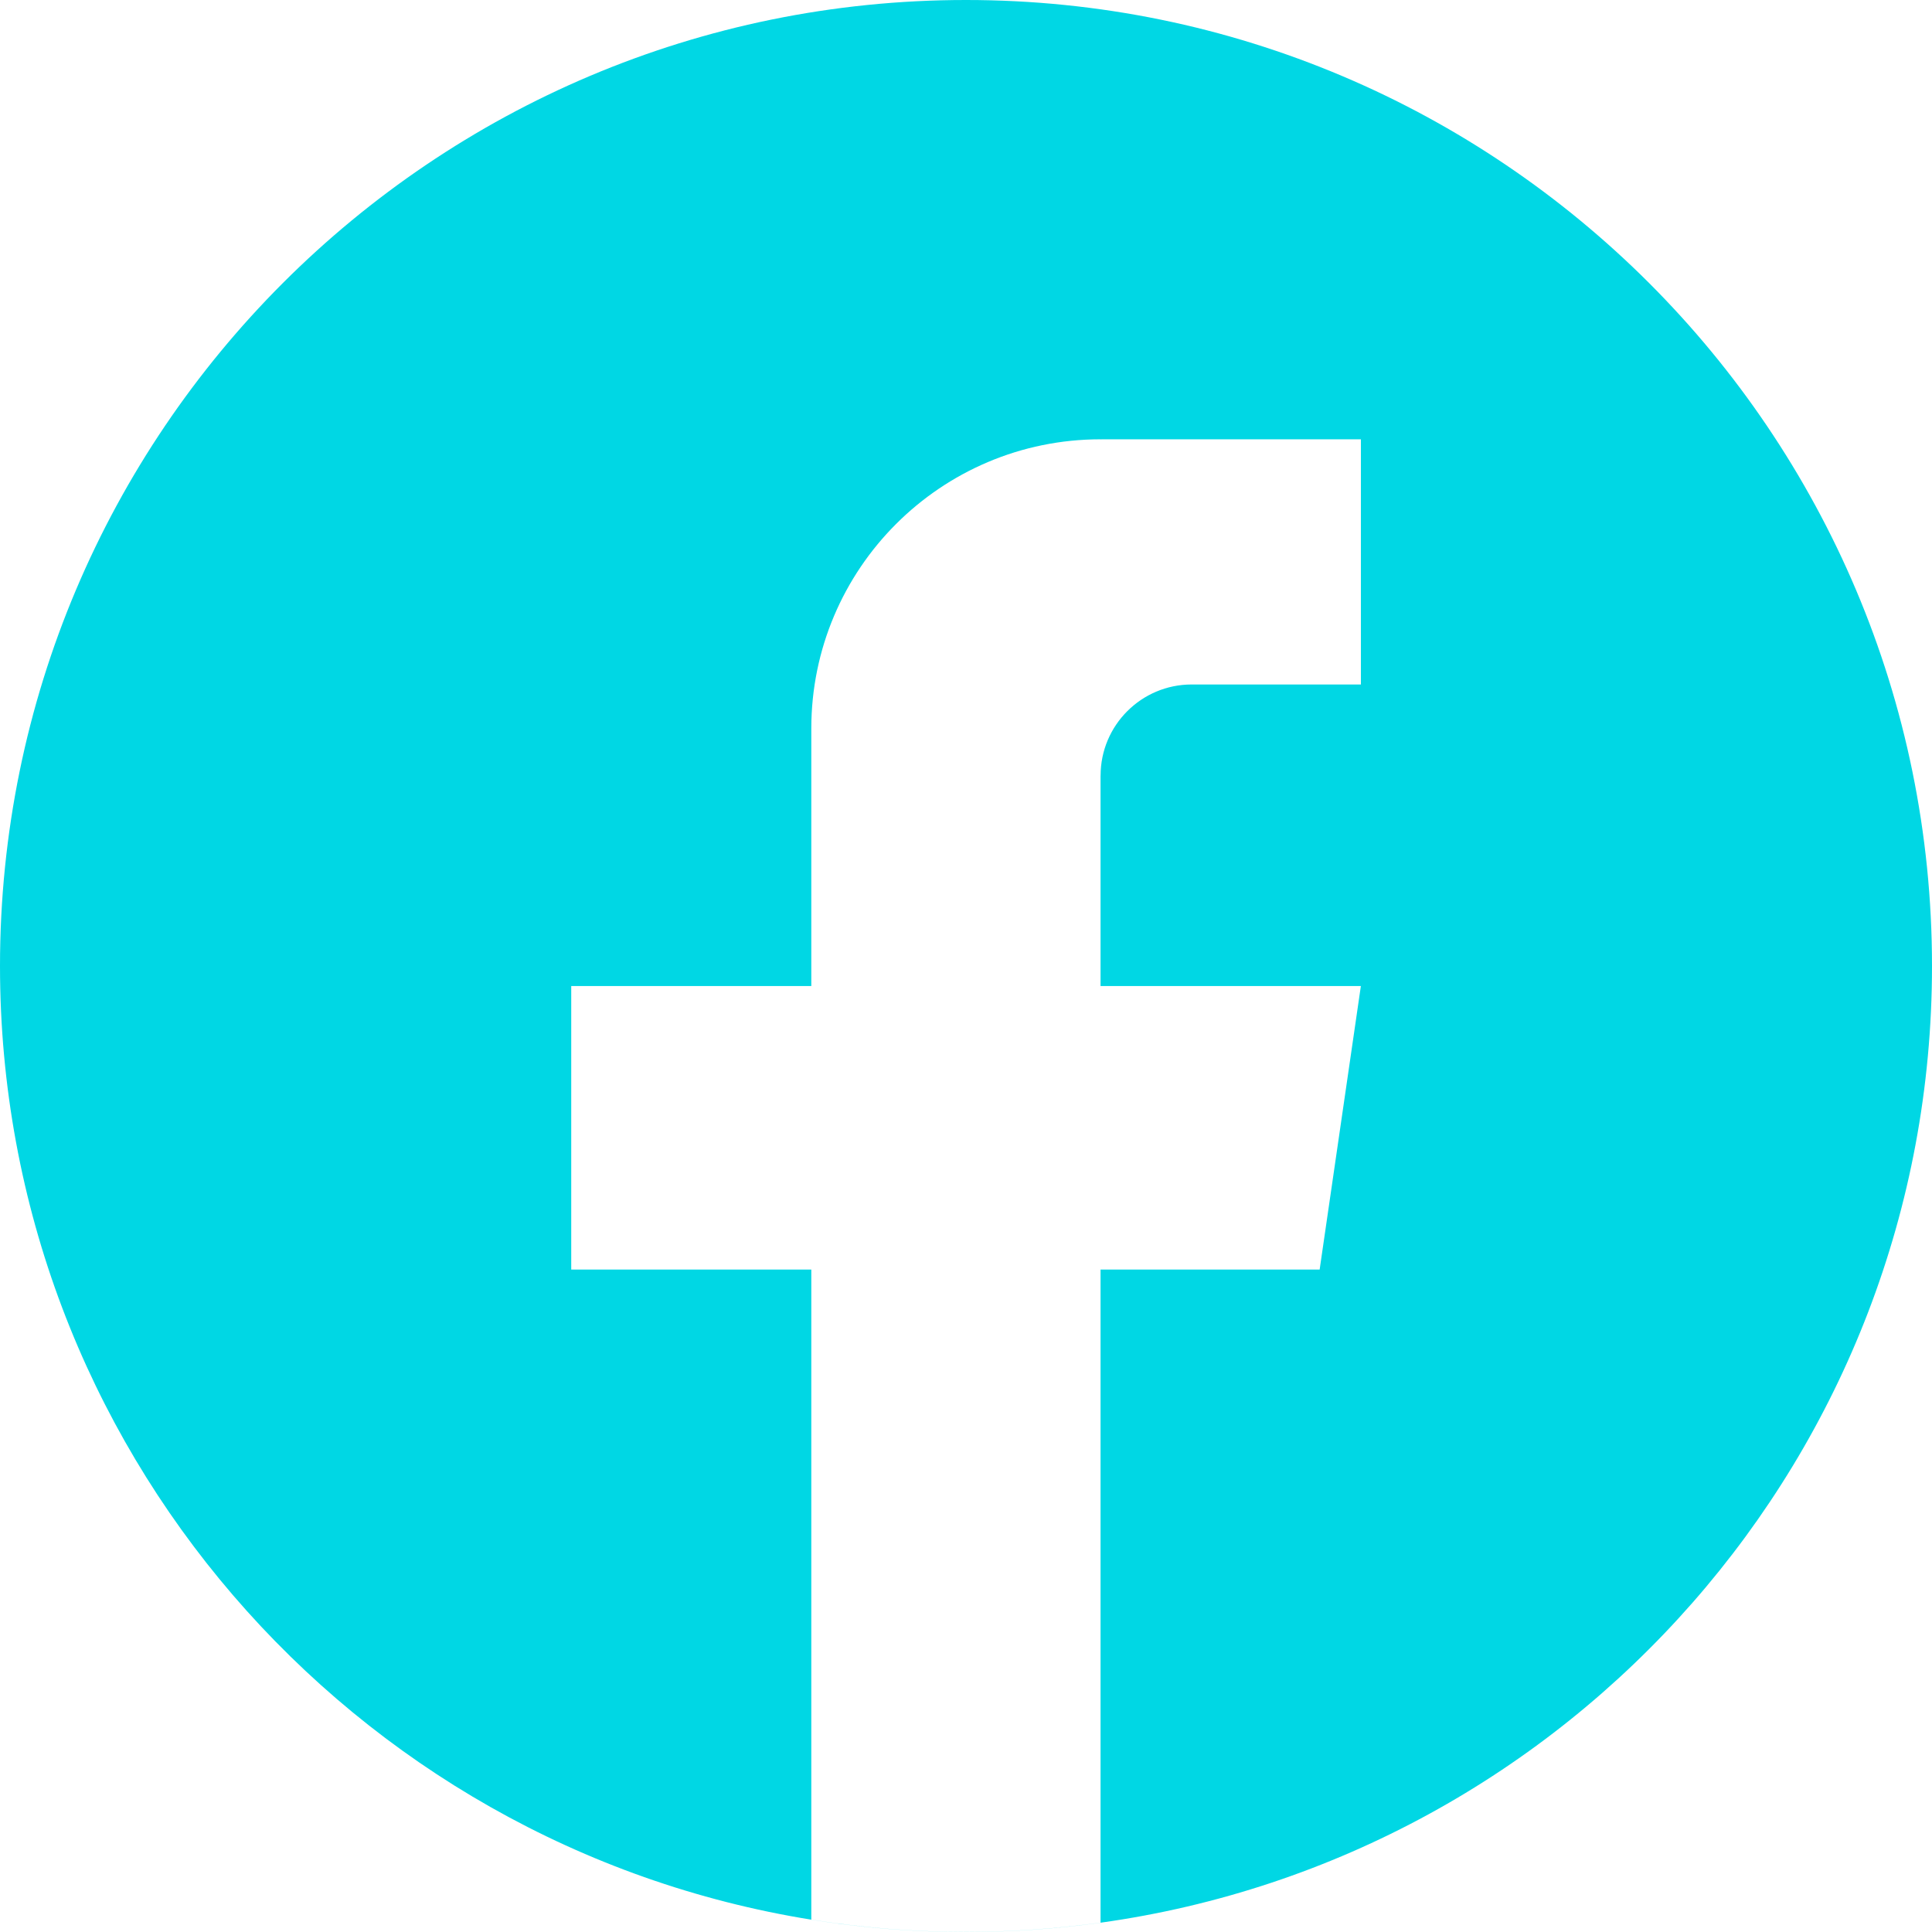 <svg width="42" height="42" viewBox="0 0 42 42" fill="none" xmlns="http://www.w3.org/2000/svg">
<path fill-rule="evenodd" clip-rule="evenodd" d="M23.924 41.798C34.138 40.376 42 31.607 42 21.001C42 9.403 32.596 0 20.999 0C9.403 0 0 9.403 0 21.001C0 31.453 7.637 40.122 17.637 41.732C18.732 41.909 19.856 42 21.001 42C21.992 42 22.97 41.931 23.924 41.798ZM23.925 21.436V16.862L23.926 16.86C23.926 15.767 24.813 14.88 25.907 14.88H29.585V9.55H23.956C23.95 9.55 23.946 9.551 23.941 9.551C23.936 9.552 23.931 9.553 23.926 9.553V9.55C20.452 9.55 17.637 12.366 17.637 15.839V21.436H12.418V27.599H17.637V41.731C18.732 41.907 19.856 41.999 21.001 41.999C21.993 41.999 22.97 41.929 23.925 41.797V27.599H28.688L29.584 21.436H23.925Z" fill="#00D7E4"/>
</svg>
